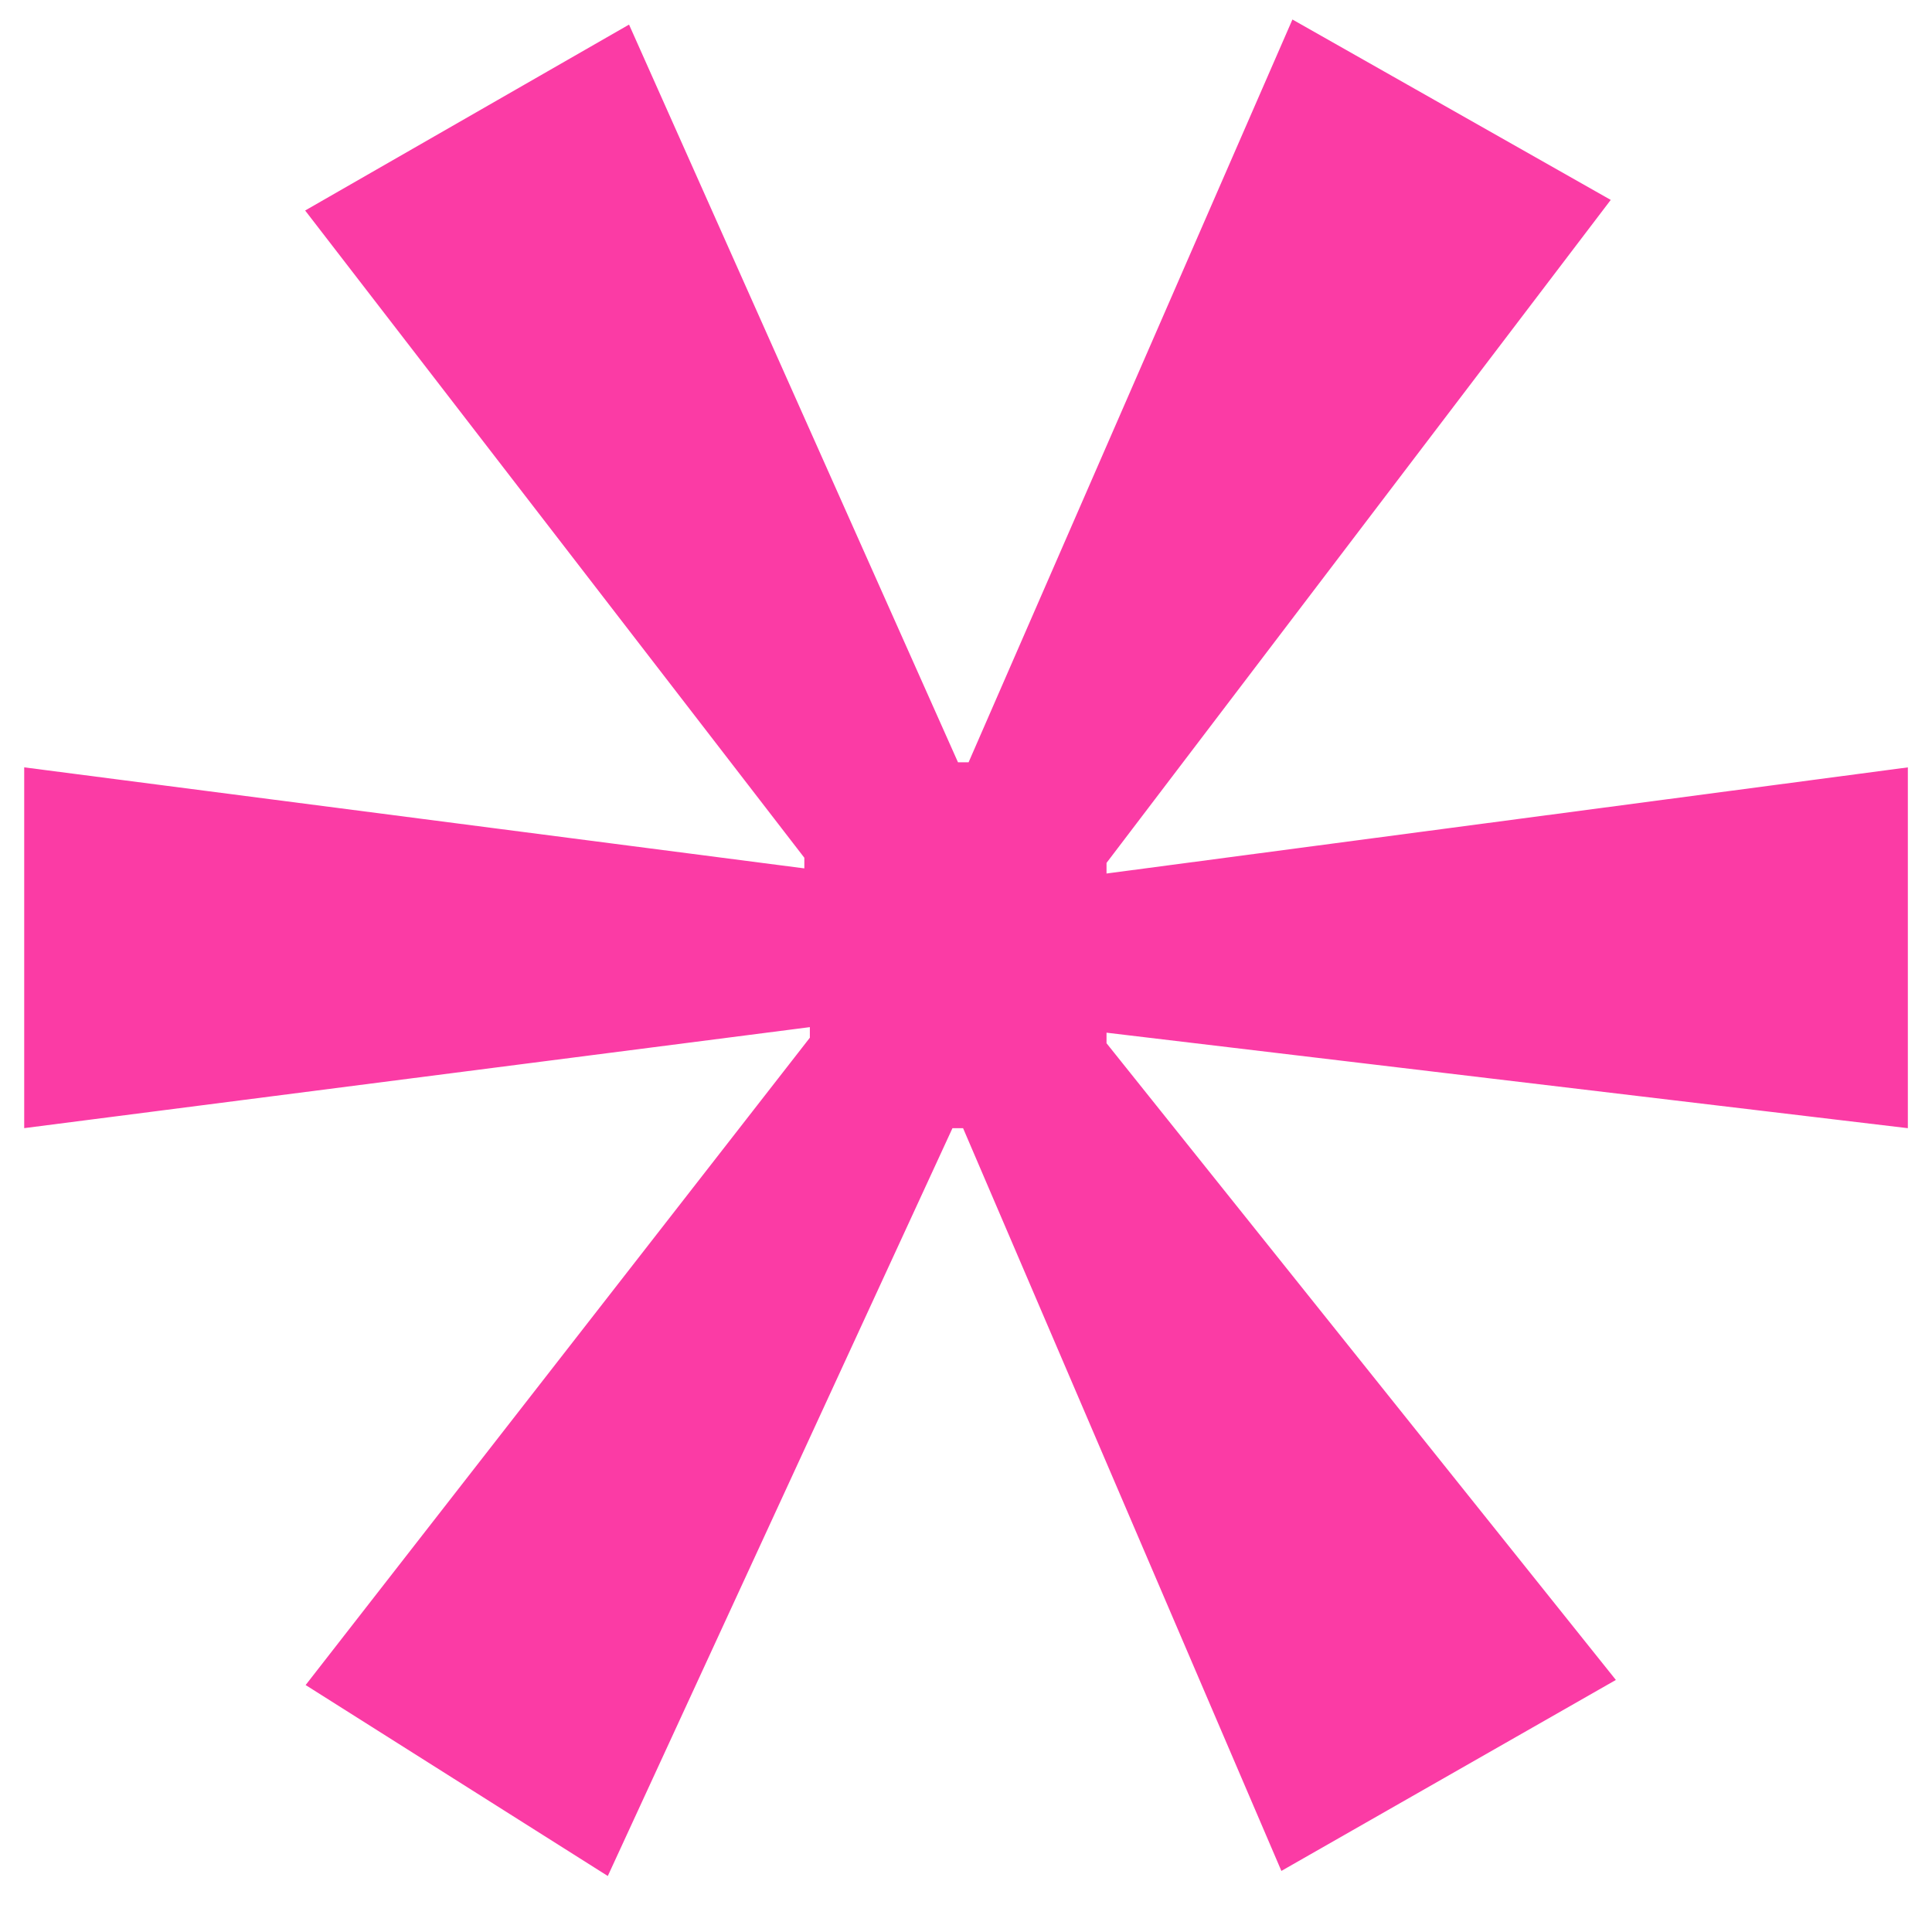 <svg width="34" height="34" viewBox="0 0 34 34" fill="none" xmlns="http://www.w3.org/2000/svg">
<path d="M19.539 15.868L33.075 14.075V19.291L19.532 17.677L18.973 17.61V18.173V18.36V18.535L19.083 18.672L27.681 29.42L22.789 32.213L17.408 19.657L17.278 19.354H16.948H16.762H16.442L16.308 19.644L10.481 32.287L6.112 29.526L14.646 18.57L14.752 18.434V18.263V18.076V17.508L14.188 17.58L0.926 19.285V14.073L14.091 15.778L14.655 15.851V15.282V15.095V14.925L14.551 14.79L6.116 3.853L10.839 1.142L16.402 13.618L16.534 13.915H16.859H17.045H17.373L17.504 13.615L22.981 1.052L27.602 3.671L19.075 14.883L18.973 15.017V15.185V15.372V15.943L19.539 15.868Z" fill="#FB3BA5" stroke="#FB3BA5"/>
</svg>

